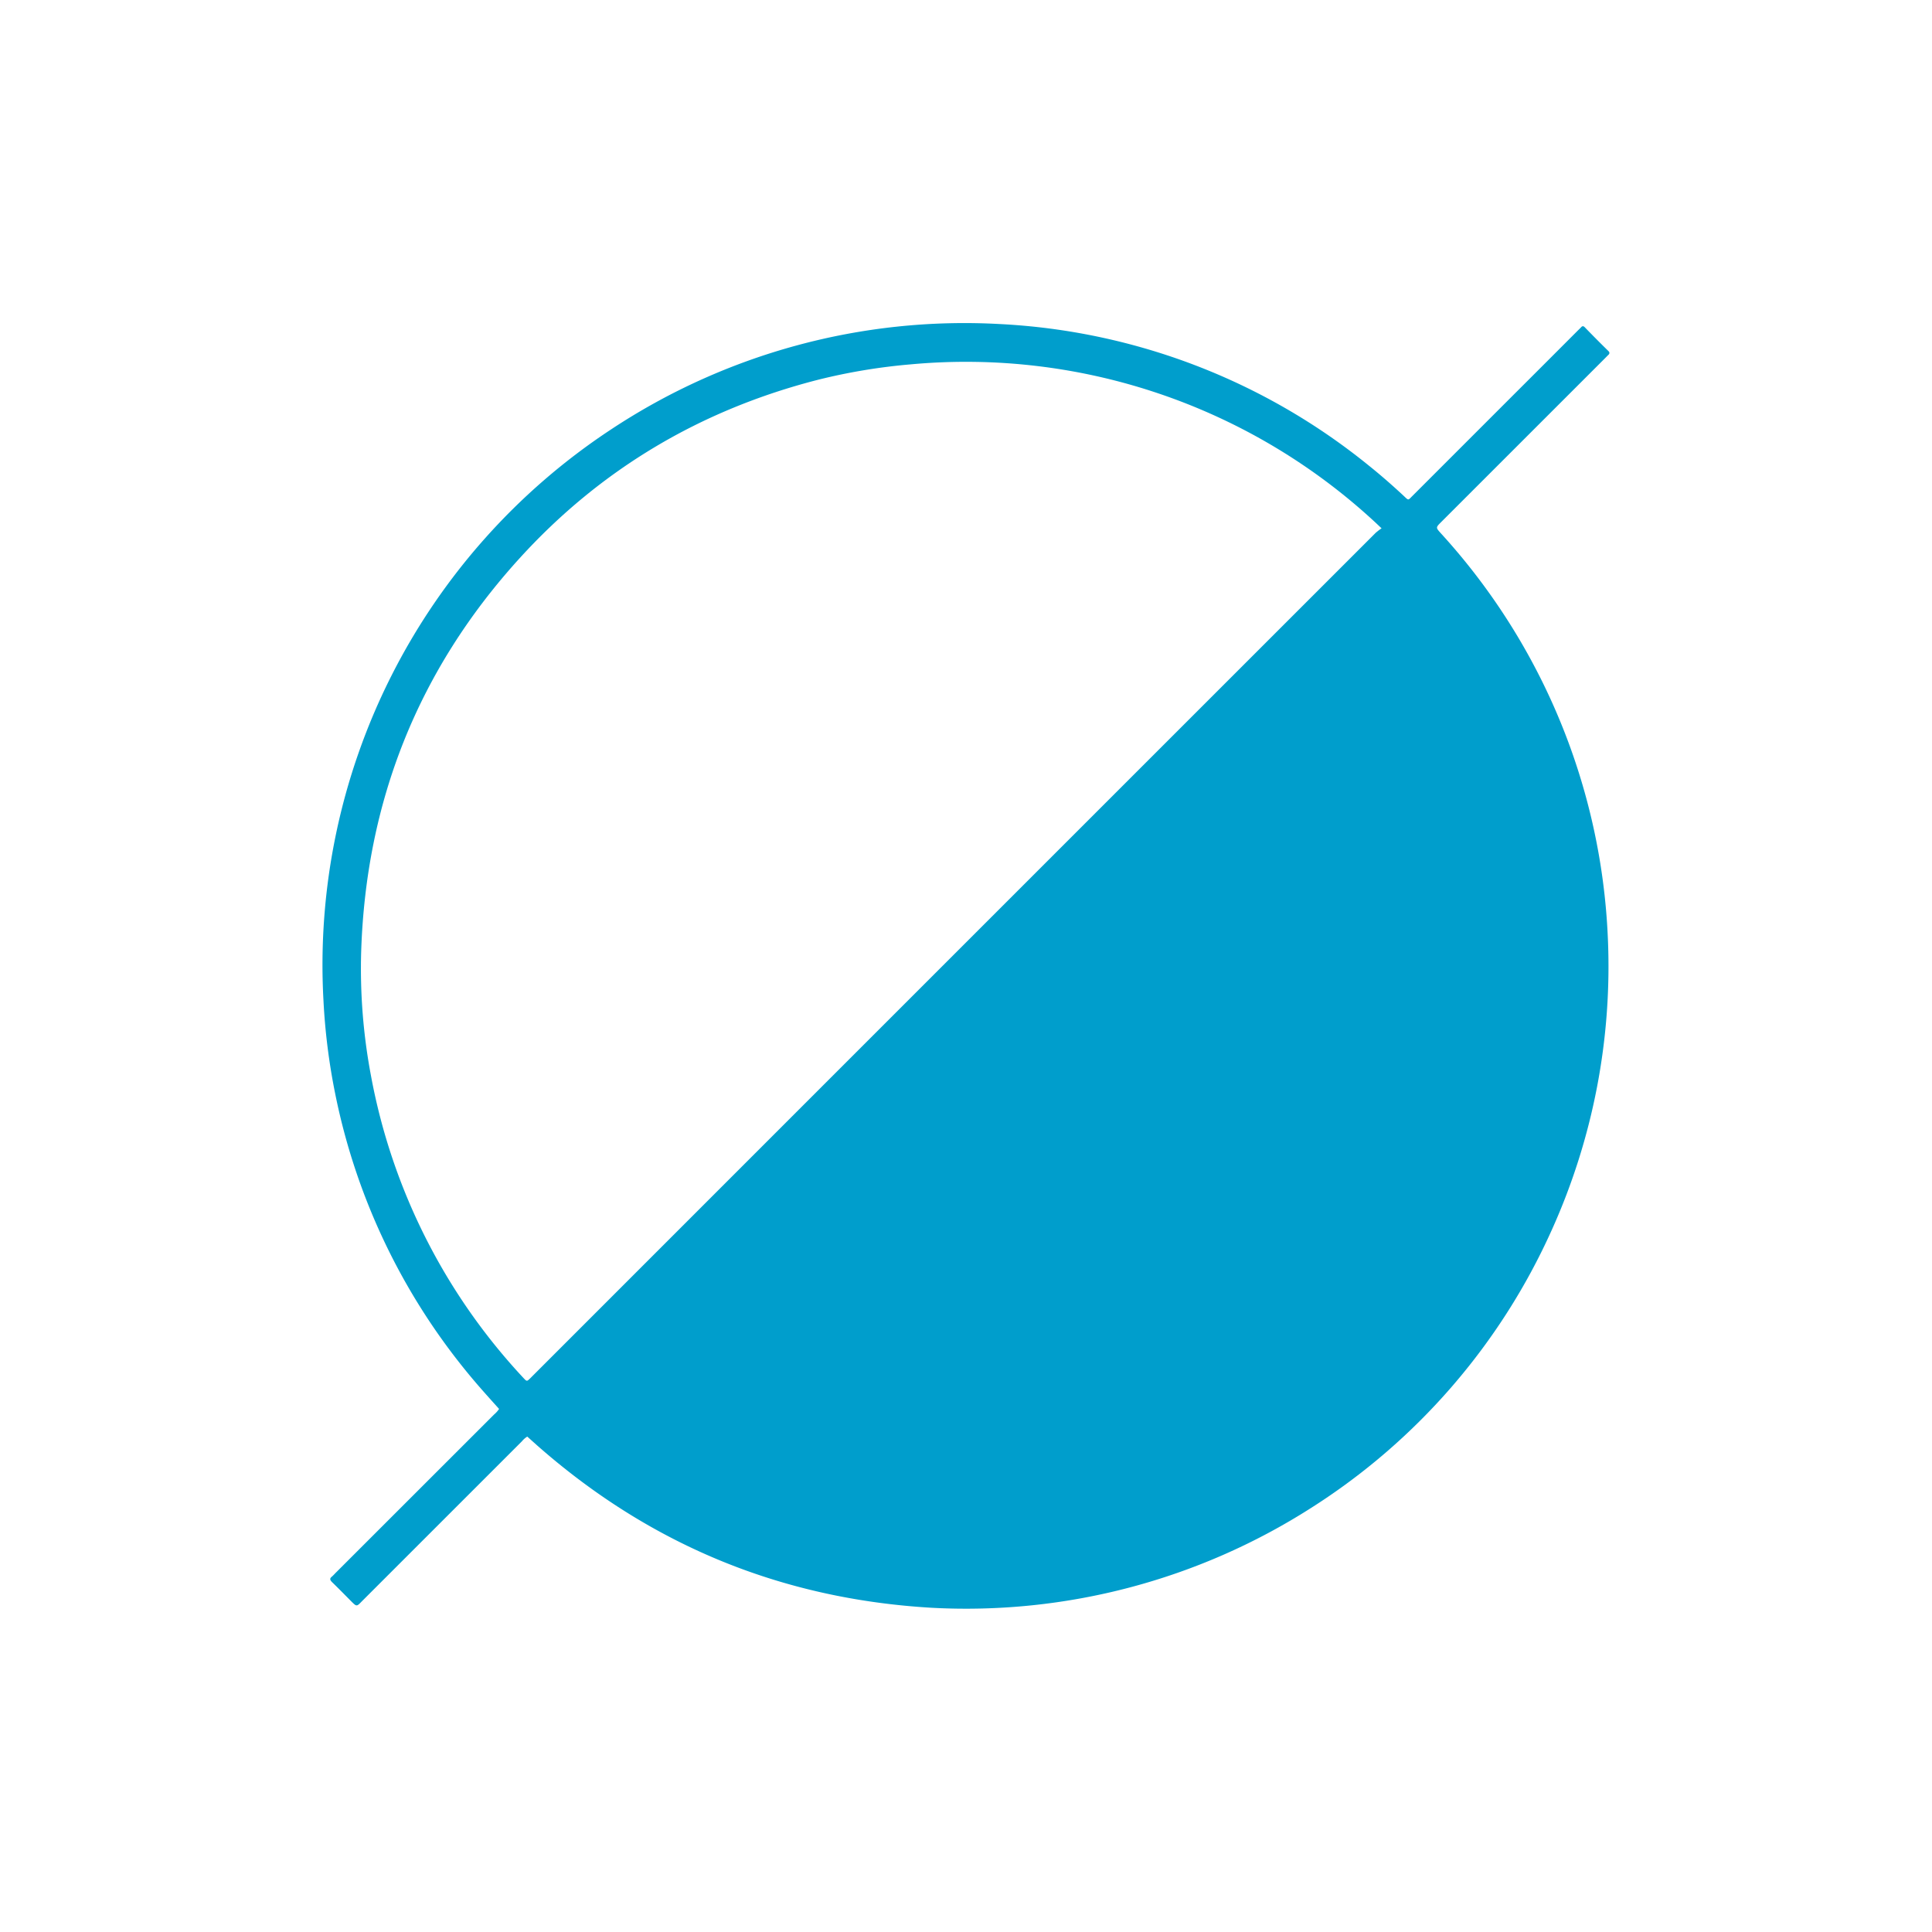 <svg id="Layer_1" data-name="Layer 1" xmlns="http://www.w3.org/2000/svg" viewBox="0 0 500 500"><defs><style>.cls-1{fill:#009ecc;}</style></defs><title>favicon</title><path class="cls-1" d="M415.31,92.78c.31-.3.6-.62.91-.91s.46-.64,0-1.05q-3.06-3-6.09-6.13c-.33-.34-.61-.36-.94,0s-.6.6-.9.9q-9.1,9.12-18.22,18.22-12.27,12.27-24.55,24.55c-1.15,1.14-.92,1.22-2.21,0-2.92-2.72-5.93-5.36-9.05-7.86a164.65,164.65,0,0,0-95.58-36.64,165.71,165.71,0,0,0-100.56,27.29A165.95,165.95,0,0,0,83.71,258.87a163.08,163.08,0,0,0,3.05,24.24,165.26,165.26,0,0,0,37.06,75.52c1.74,2,3.54,4,5.34,6a6.85,6.85,0,0,1-1.29,1.44L86.69,407.23a9.81,9.81,0,0,1-.79.79c-.65.5-.49.89,0,1.4,1.68,1.63,3.32,3.3,5,5,1.4,1.39,1.4,1.4,2.75,0L135.08,373a5.48,5.48,0,0,1,1.38-1.21l2.58,2.31q43.88,38.65,102.24,42a165.84,165.84,0,0,0,98-25.83,165.44,165.44,0,0,0,62.28-71.87,165.91,165.91,0,0,0,14.54-75.9A165.69,165.69,0,0,0,372.88,138c-1.32-1.47-1.33-1.47.12-2.92Zm-59.17,45Q246.9,247,137.66,356.26c-.15.15-.29.3-.45.45-.85.82-.87.84-1.71-.06A156.11,156.11,0,0,1,96,278.35a149.18,149.18,0,0,1-2.53-32c1.23-38.88,14.72-72.92,40.88-101.74,21.06-23.2,47-38.55,77.34-46.32a151.74,151.74,0,0,1,24.08-4,155.78,155.78,0,0,1,120.32,41.06l1.46,1.38A14.28,14.28,0,0,0,356.14,137.8Z"/></svg>